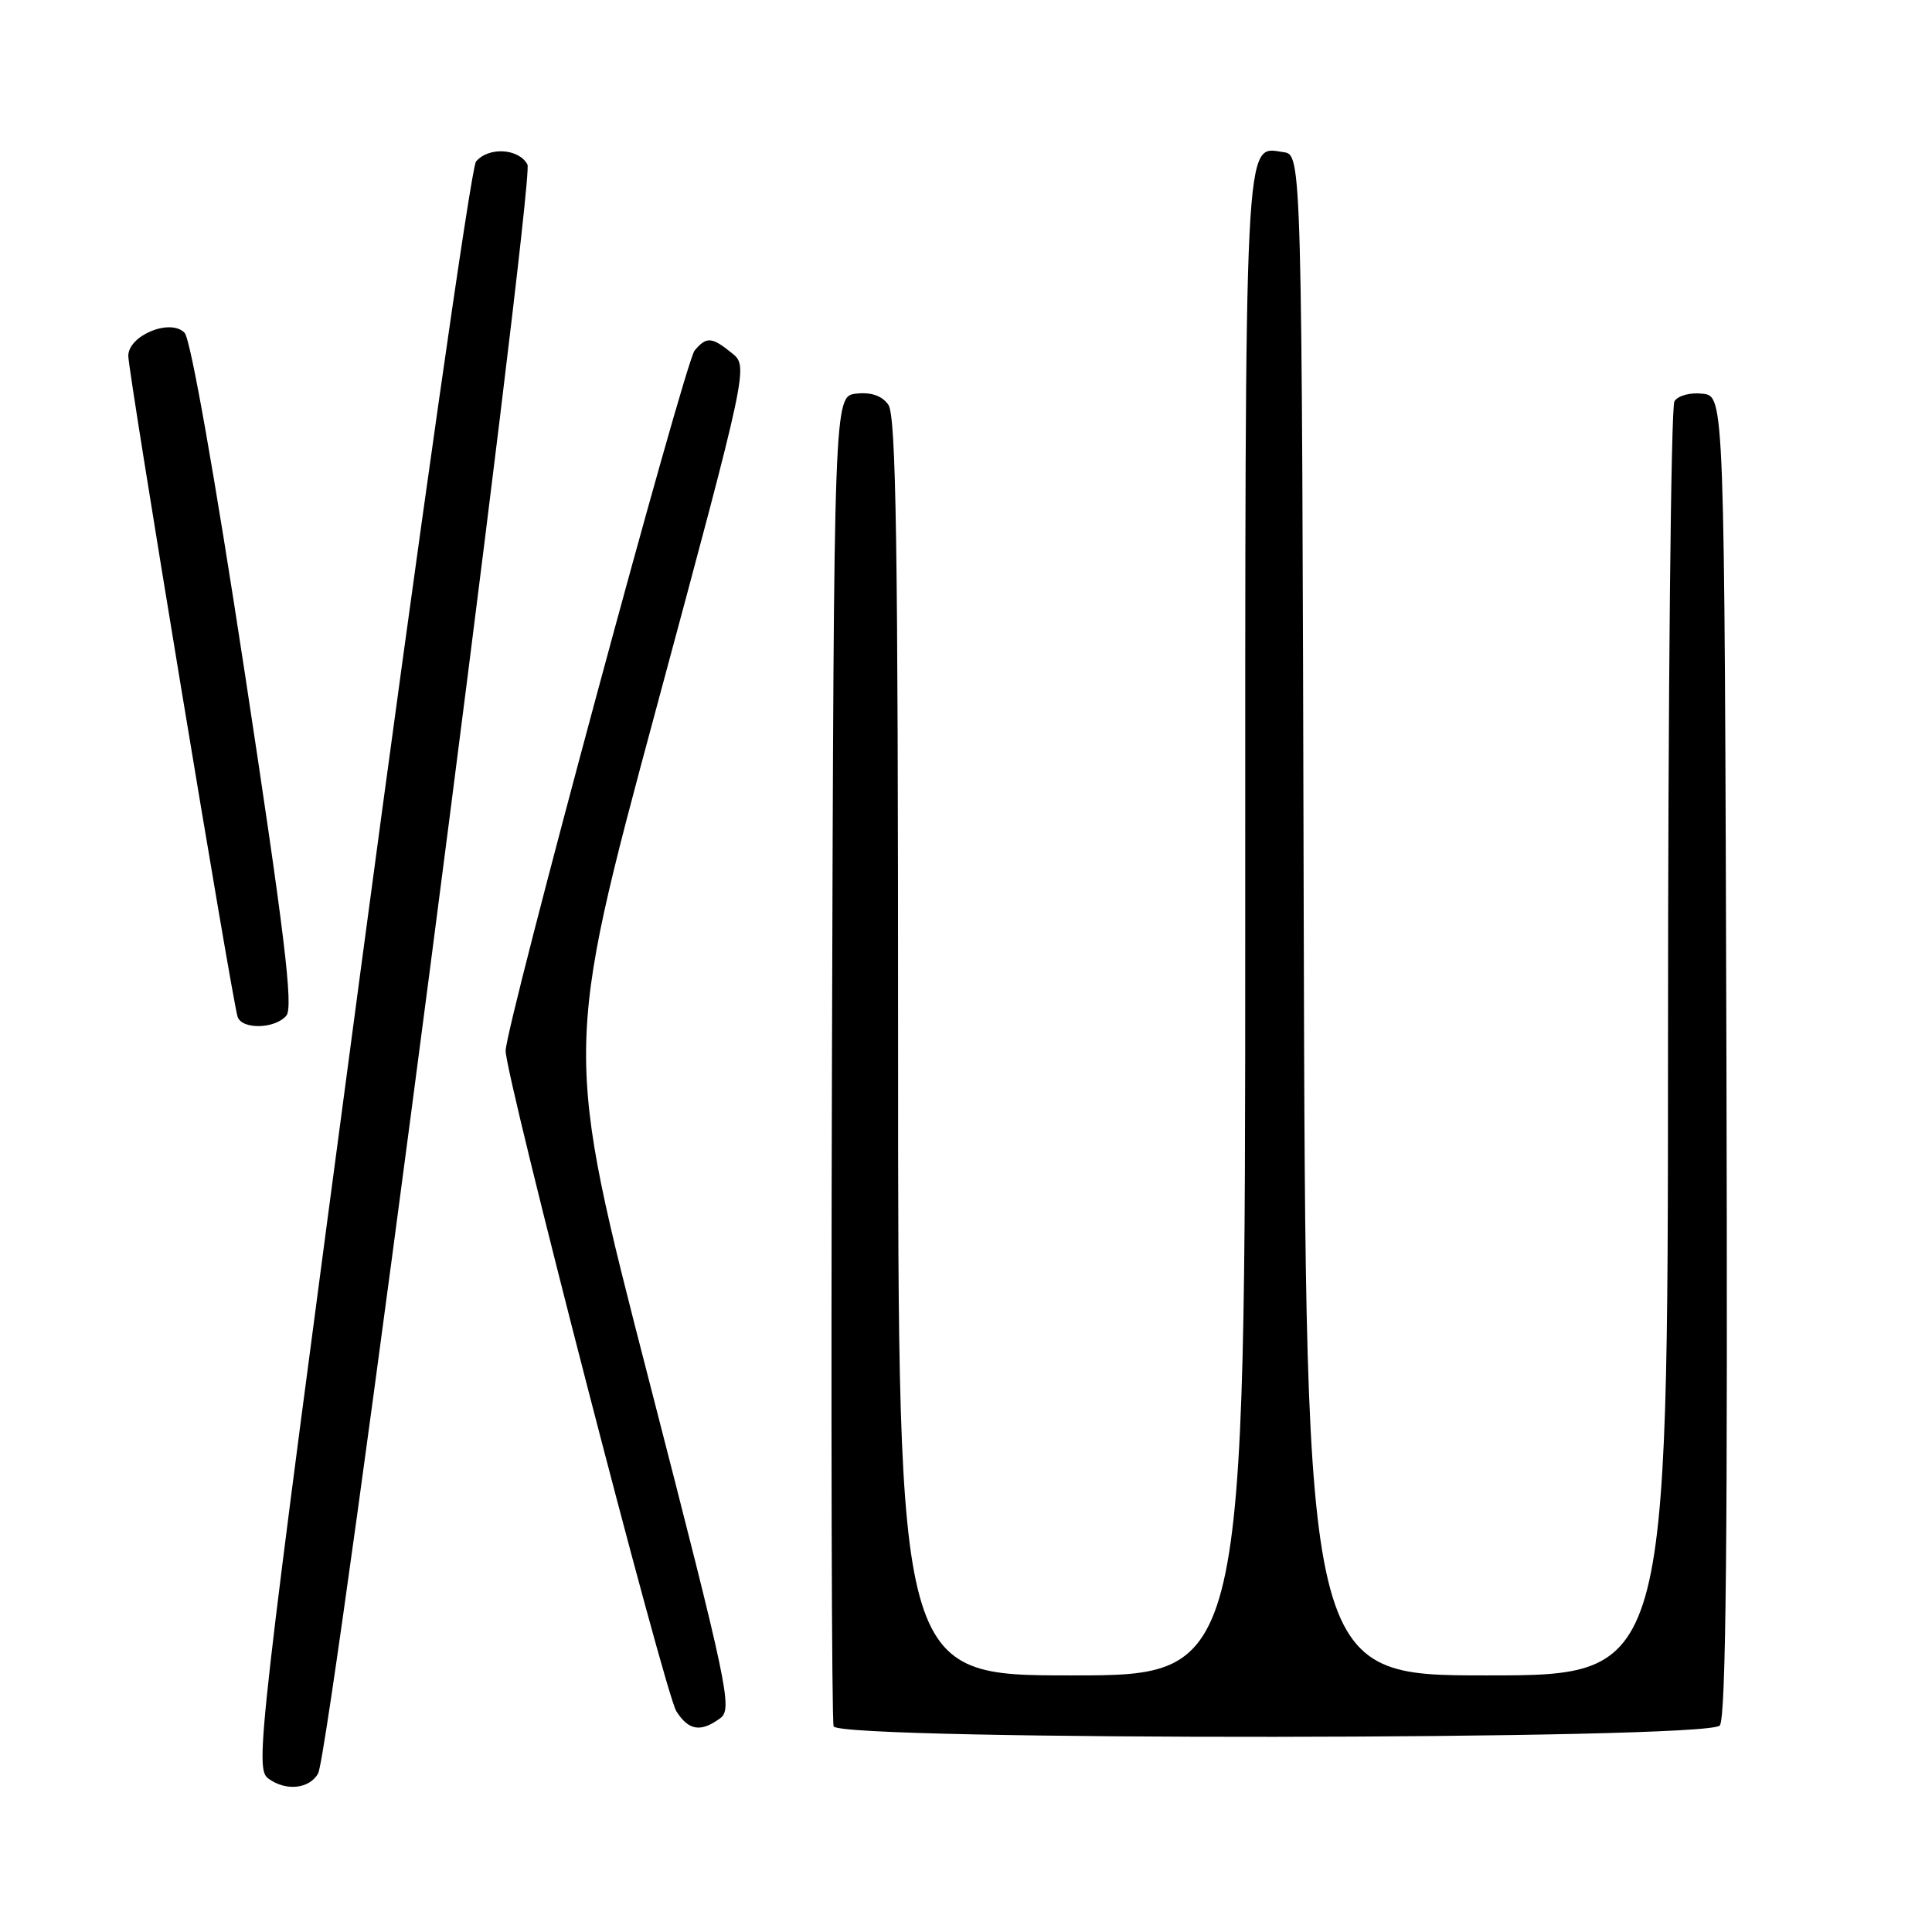 <?xml version="1.0" encoding="UTF-8" standalone="no"?>
<!DOCTYPE svg PUBLIC "-//W3C//DTD SVG 1.1//EN" "http://www.w3.org/Graphics/SVG/1.1/DTD/svg11.dtd" >
<svg xmlns="http://www.w3.org/2000/svg" xmlns:xlink="http://www.w3.org/1999/xlink" version="1.1" viewBox="0 0 256 256">
 <g >
 <path fill="currentColor"
d=" M 42.15 235.00 C 43.80 232.08 70.92 23.71 69.89 21.80 C 68.74 19.65 64.72 19.43 63.07 21.41 C 62.43 22.19 55.55 70.41 47.79 128.56 C 34.08 231.36 33.74 234.34 35.59 235.69 C 37.89 237.37 40.99 237.04 42.15 235.00 Z  M 227.88 228.64 C 228.71 227.65 228.94 203.63 228.76 139.89 C 228.50 52.50 228.50 52.50 225.61 52.17 C 223.97 51.98 222.35 52.41 221.87 53.17 C 221.41 53.90 221.02 92.19 221.02 138.25 C 221.00 222.00 221.00 222.00 197.00 222.00 C 173.01 222.00 173.01 222.00 172.75 121.25 C 172.50 20.50 172.50 20.50 170.06 20.16 C 164.82 19.42 165.00 15.87 165.00 122.69 C 165.00 222.00 165.00 222.00 142.00 222.00 C 119.00 222.00 119.00 222.00 119.00 138.69 C 119.00 71.94 118.74 55.03 117.70 53.61 C 116.84 52.42 115.41 51.94 113.45 52.16 C 110.50 52.50 110.50 52.50 110.24 140.00 C 110.10 188.12 110.20 228.06 110.46 228.75 C 111.19 230.67 226.29 230.57 227.88 228.64 Z  M 95.41 227.69 C 97.10 226.46 96.55 223.88 85.97 182.81 C 74.73 139.24 74.73 139.24 86.95 93.90 C 99.17 48.55 99.17 48.55 96.97 46.78 C 94.31 44.62 93.60 44.58 92.04 46.45 C 90.73 48.04 67.00 135.94 67.00 139.24 C 67.00 142.71 88.10 224.37 89.62 226.75 C 91.25 229.31 92.84 229.57 95.41 227.69 Z  M 37.95 134.57 C 38.88 133.44 37.71 123.74 32.46 89.32 C 28.42 62.83 25.26 44.95 24.46 44.10 C 22.60 42.14 17.00 44.44 17.00 47.16 C 17.00 49.37 30.81 132.86 31.49 134.75 C 32.10 136.46 36.48 136.33 37.95 134.57 Z "/>
</g>
</svg>
